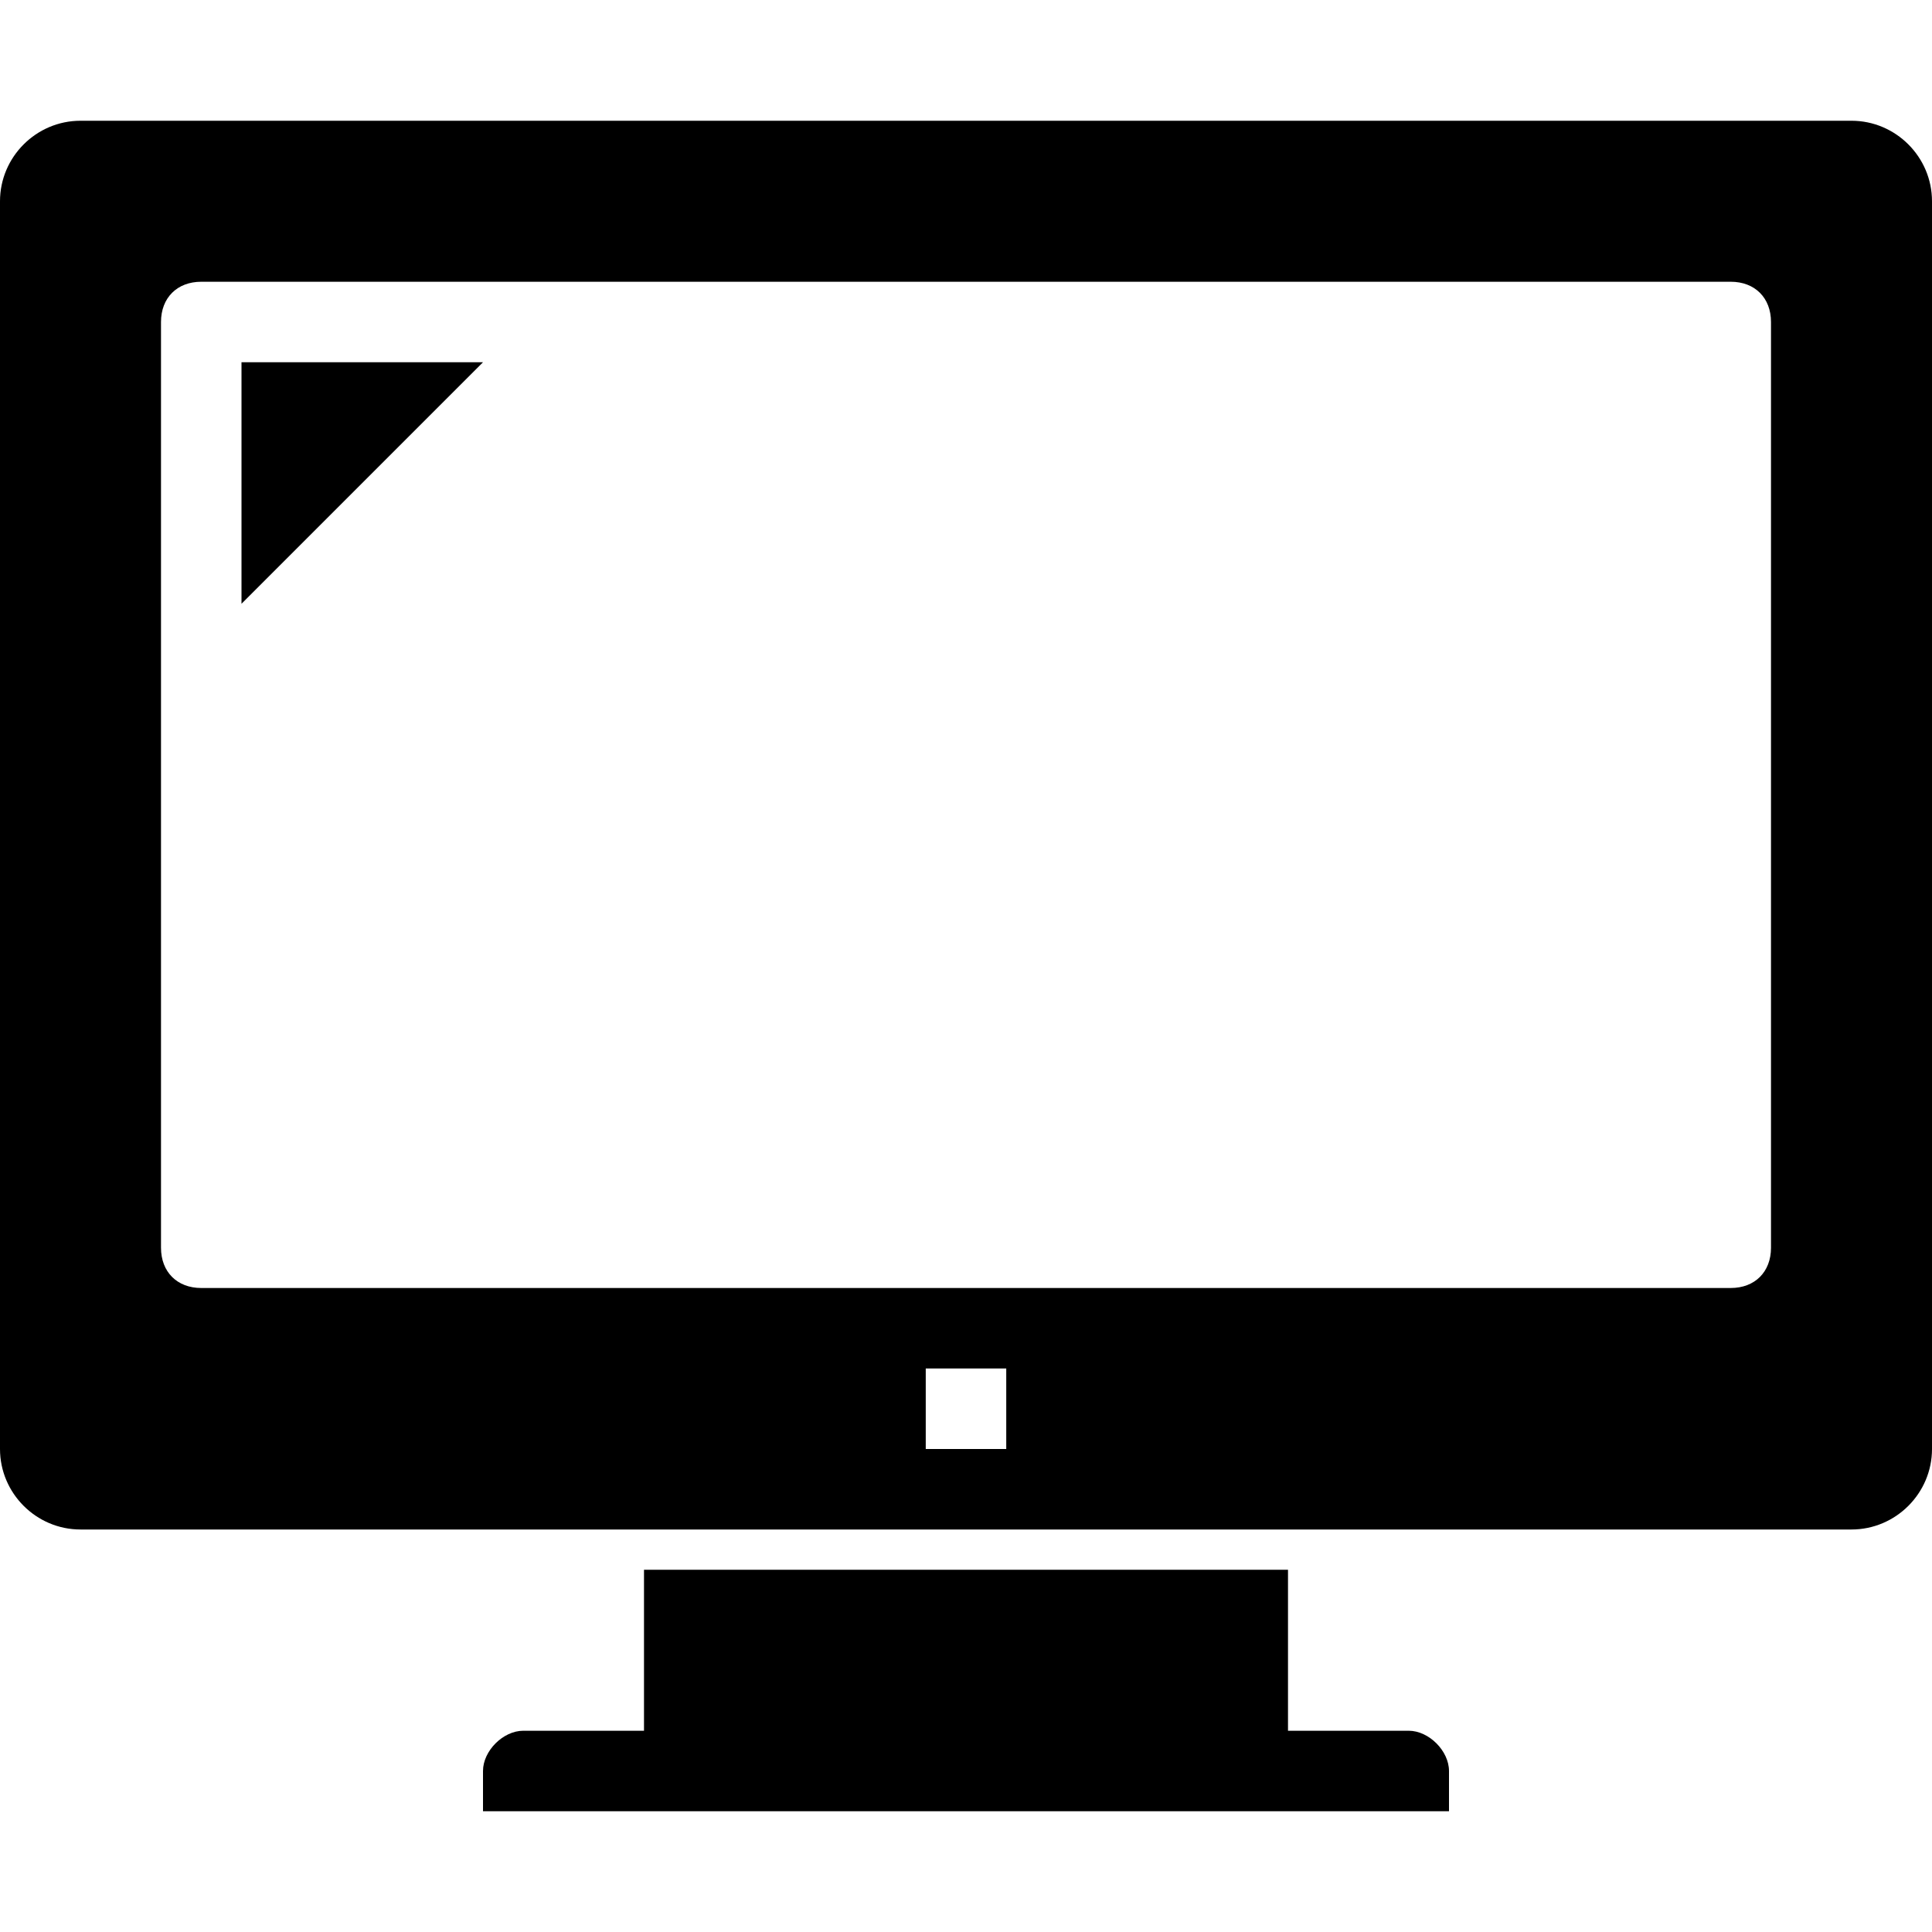 <?xml version="1.0" encoding="utf-8"?>
<!-- Generator: Adobe Illustrator 19.1.1, SVG Export Plug-In . SVG Version: 6.00 Build 0)  -->
<svg version="1.1" id="Layer_1" xmlns="http://www.w3.org/2000/svg" xmlns:xlink="http://www.w3.org/1999/xlink" x="0px" y="0px"
	 viewBox="0 0 48 48" enable-background="new 0 0 48 48" xml:space="preserve">
<g>
	<path d="M46,3H2C0.9,3,0,3.9,0,5v31c0,1.1,0.9,2,2,2h44c1.1,0,2-0.9,2-2V5C48,3.9,47.1,3,46,3z M25,36h-2v-2h2V36z M44,31
		c0,0.6-0.4,1-1,1H5c-0.6,0-1-0.4-1-1V8c0-0.6,0.4-1,1-1h38c0.6,0,1,0.4,1,1V31z"/>
	<polygon points="6,15 12,9 6,9 	"/>
	<path d="M35,43h-3v-4H16v4h-3c-0.5,0-1,0.5-1,1v1h4h16h4v-1C36,43.5,35.5,43,35,43z"/>
</g>
</svg>
